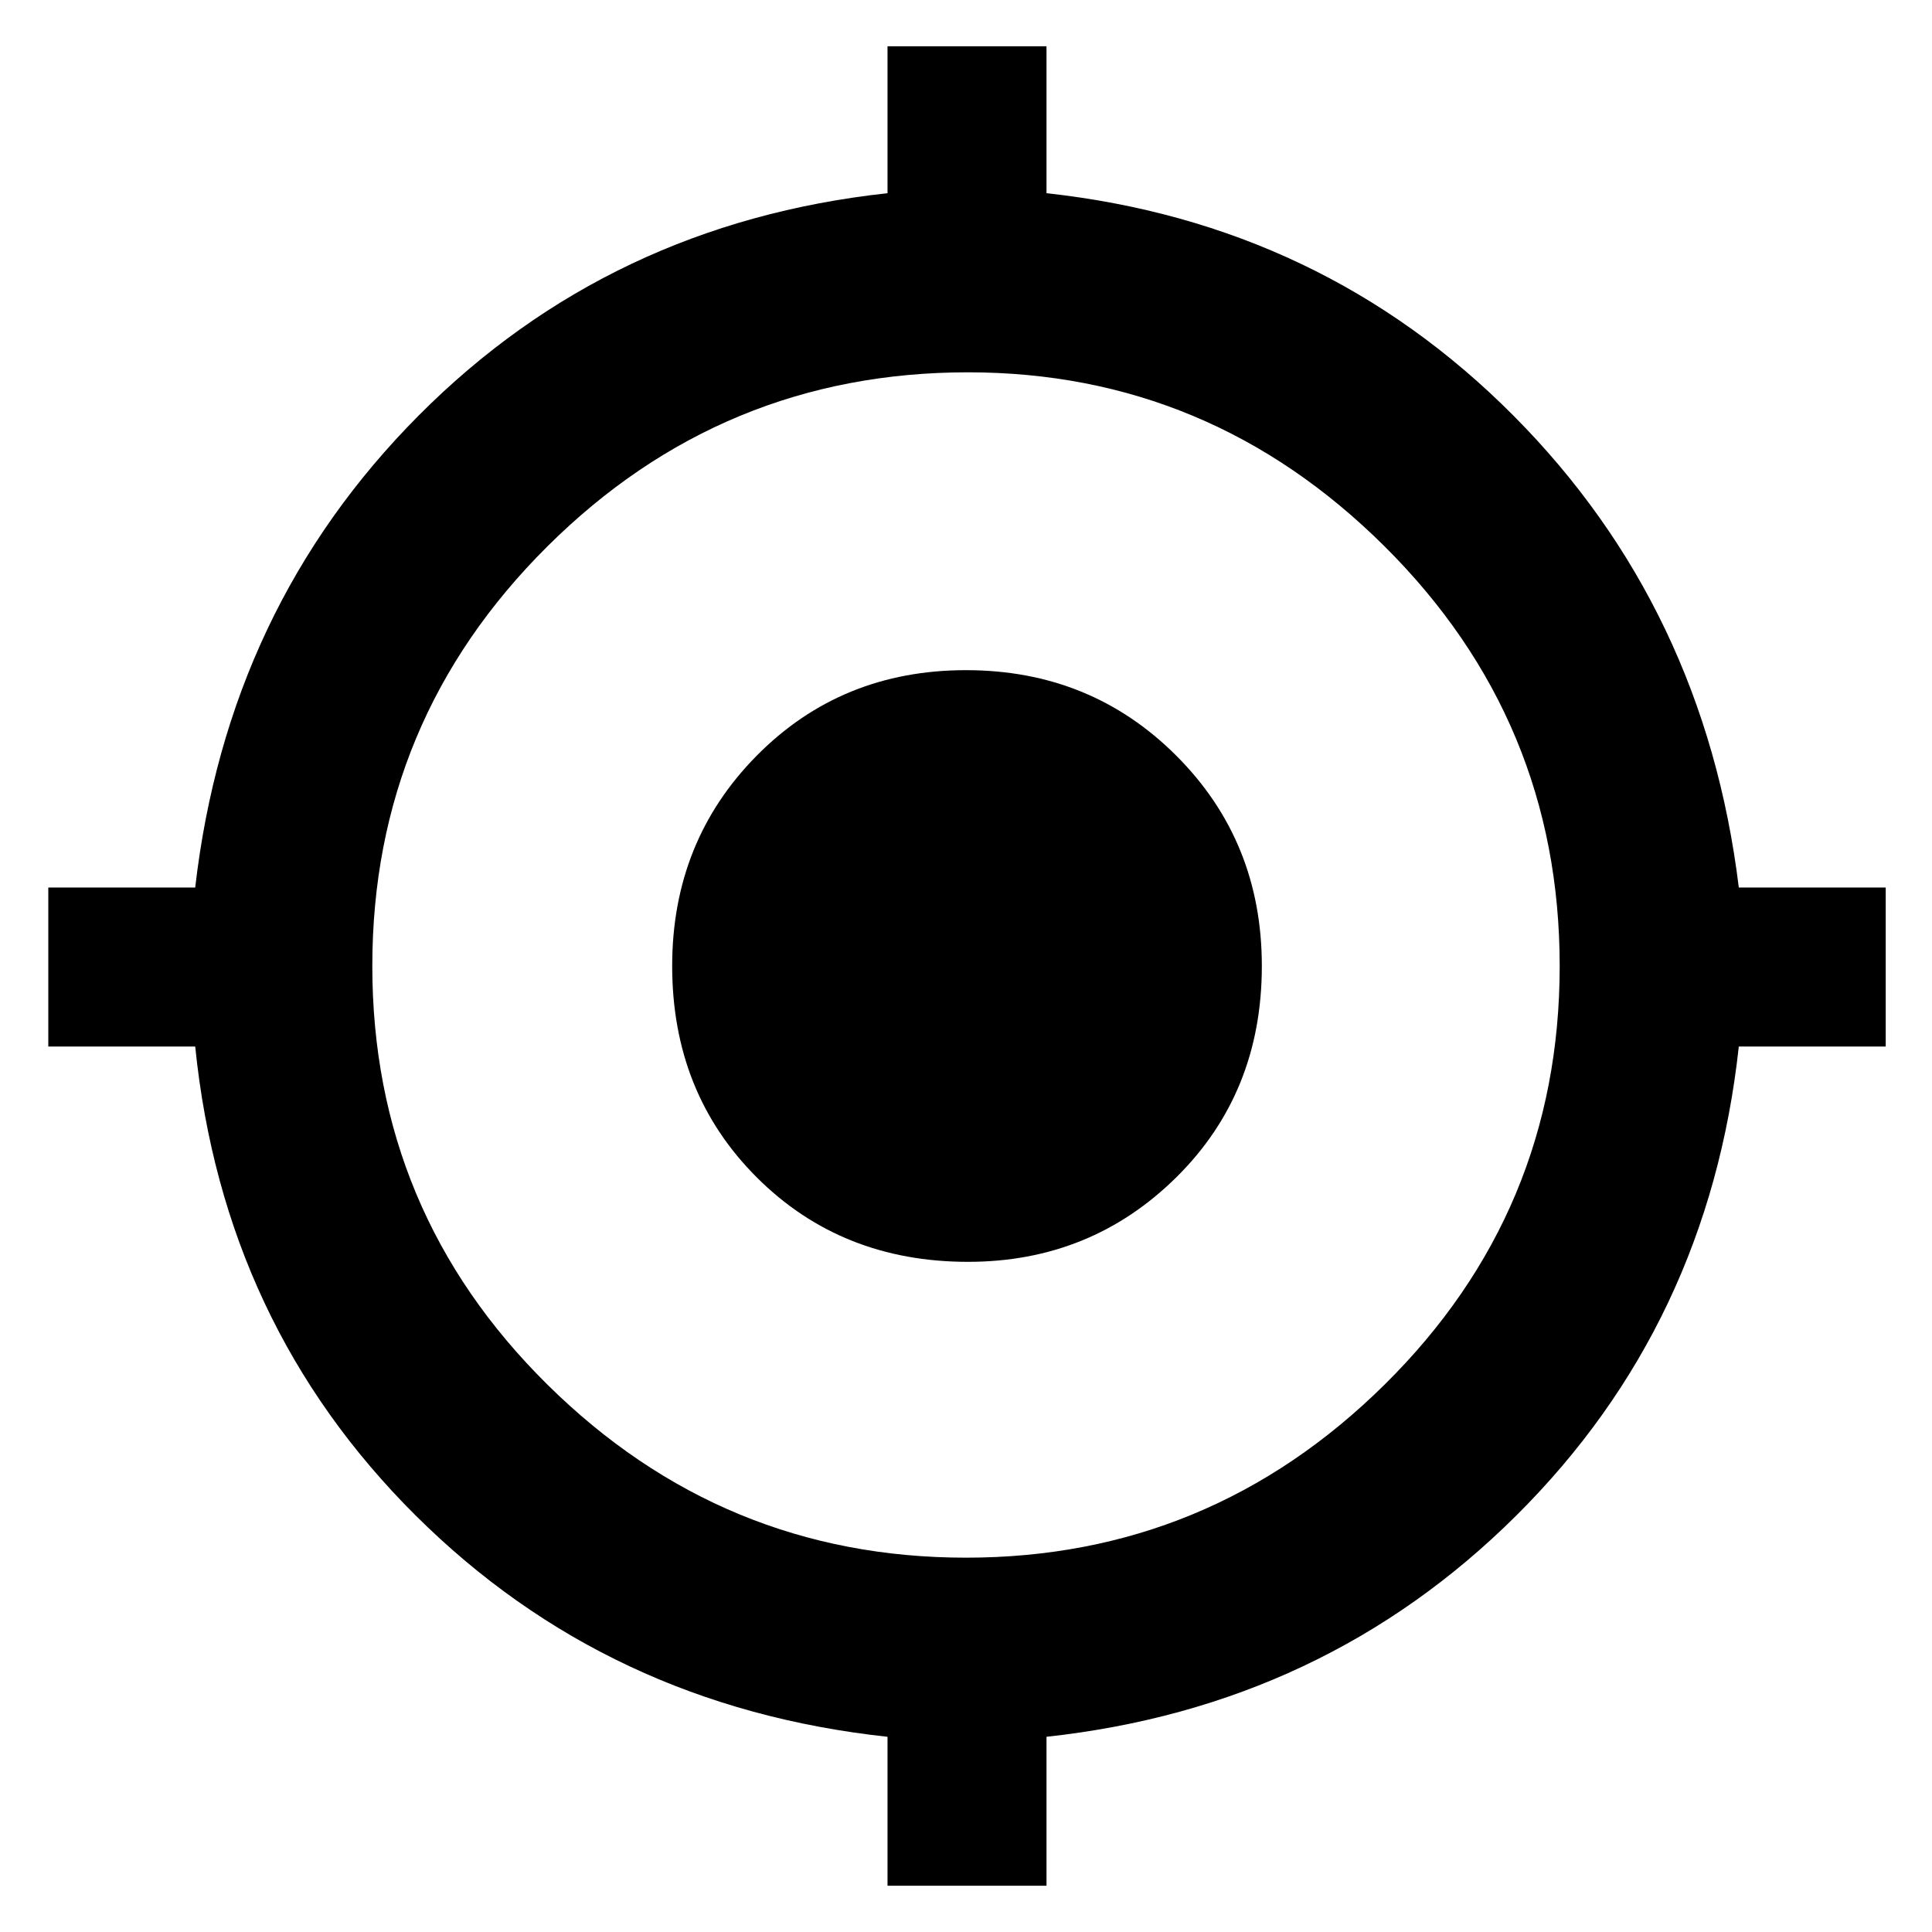 <svg xmlns="http://www.w3.org/2000/svg" height="48" width="48"><path d="M22.05 46.85v-3.7q-6.95-.75-11.725-5.5Q5.55 32.9 4.85 26H1.2v-3.95h3.65q.8-6.95 5.55-11.725Q15.15 5.55 22.05 4.8V1.15H26V4.8q6.85.75 11.6 5.525t5.6 11.725h3.65V26H43.2q-.75 6.9-5.525 11.65T26 43.15v3.7ZM24 38.7q6.05 0 10.4-4.3 4.35-4.3 4.35-10.4 0-6.1-4.35-10.425Q30.05 9.25 24.05 9.25q-6.1 0-10.45 4.325T9.25 24q0 6.1 4.35 10.4 4.35 4.3 10.4 4.3Zm.05-7.35q-3.15 0-5.25-2.1T16.7 24q0-3.1 2.1-5.225 2.1-2.125 5.2-2.125t5.225 2.125Q31.35 20.9 31.35 24q0 3.15-2.125 5.25t-5.175 2.1Z"/></svg>